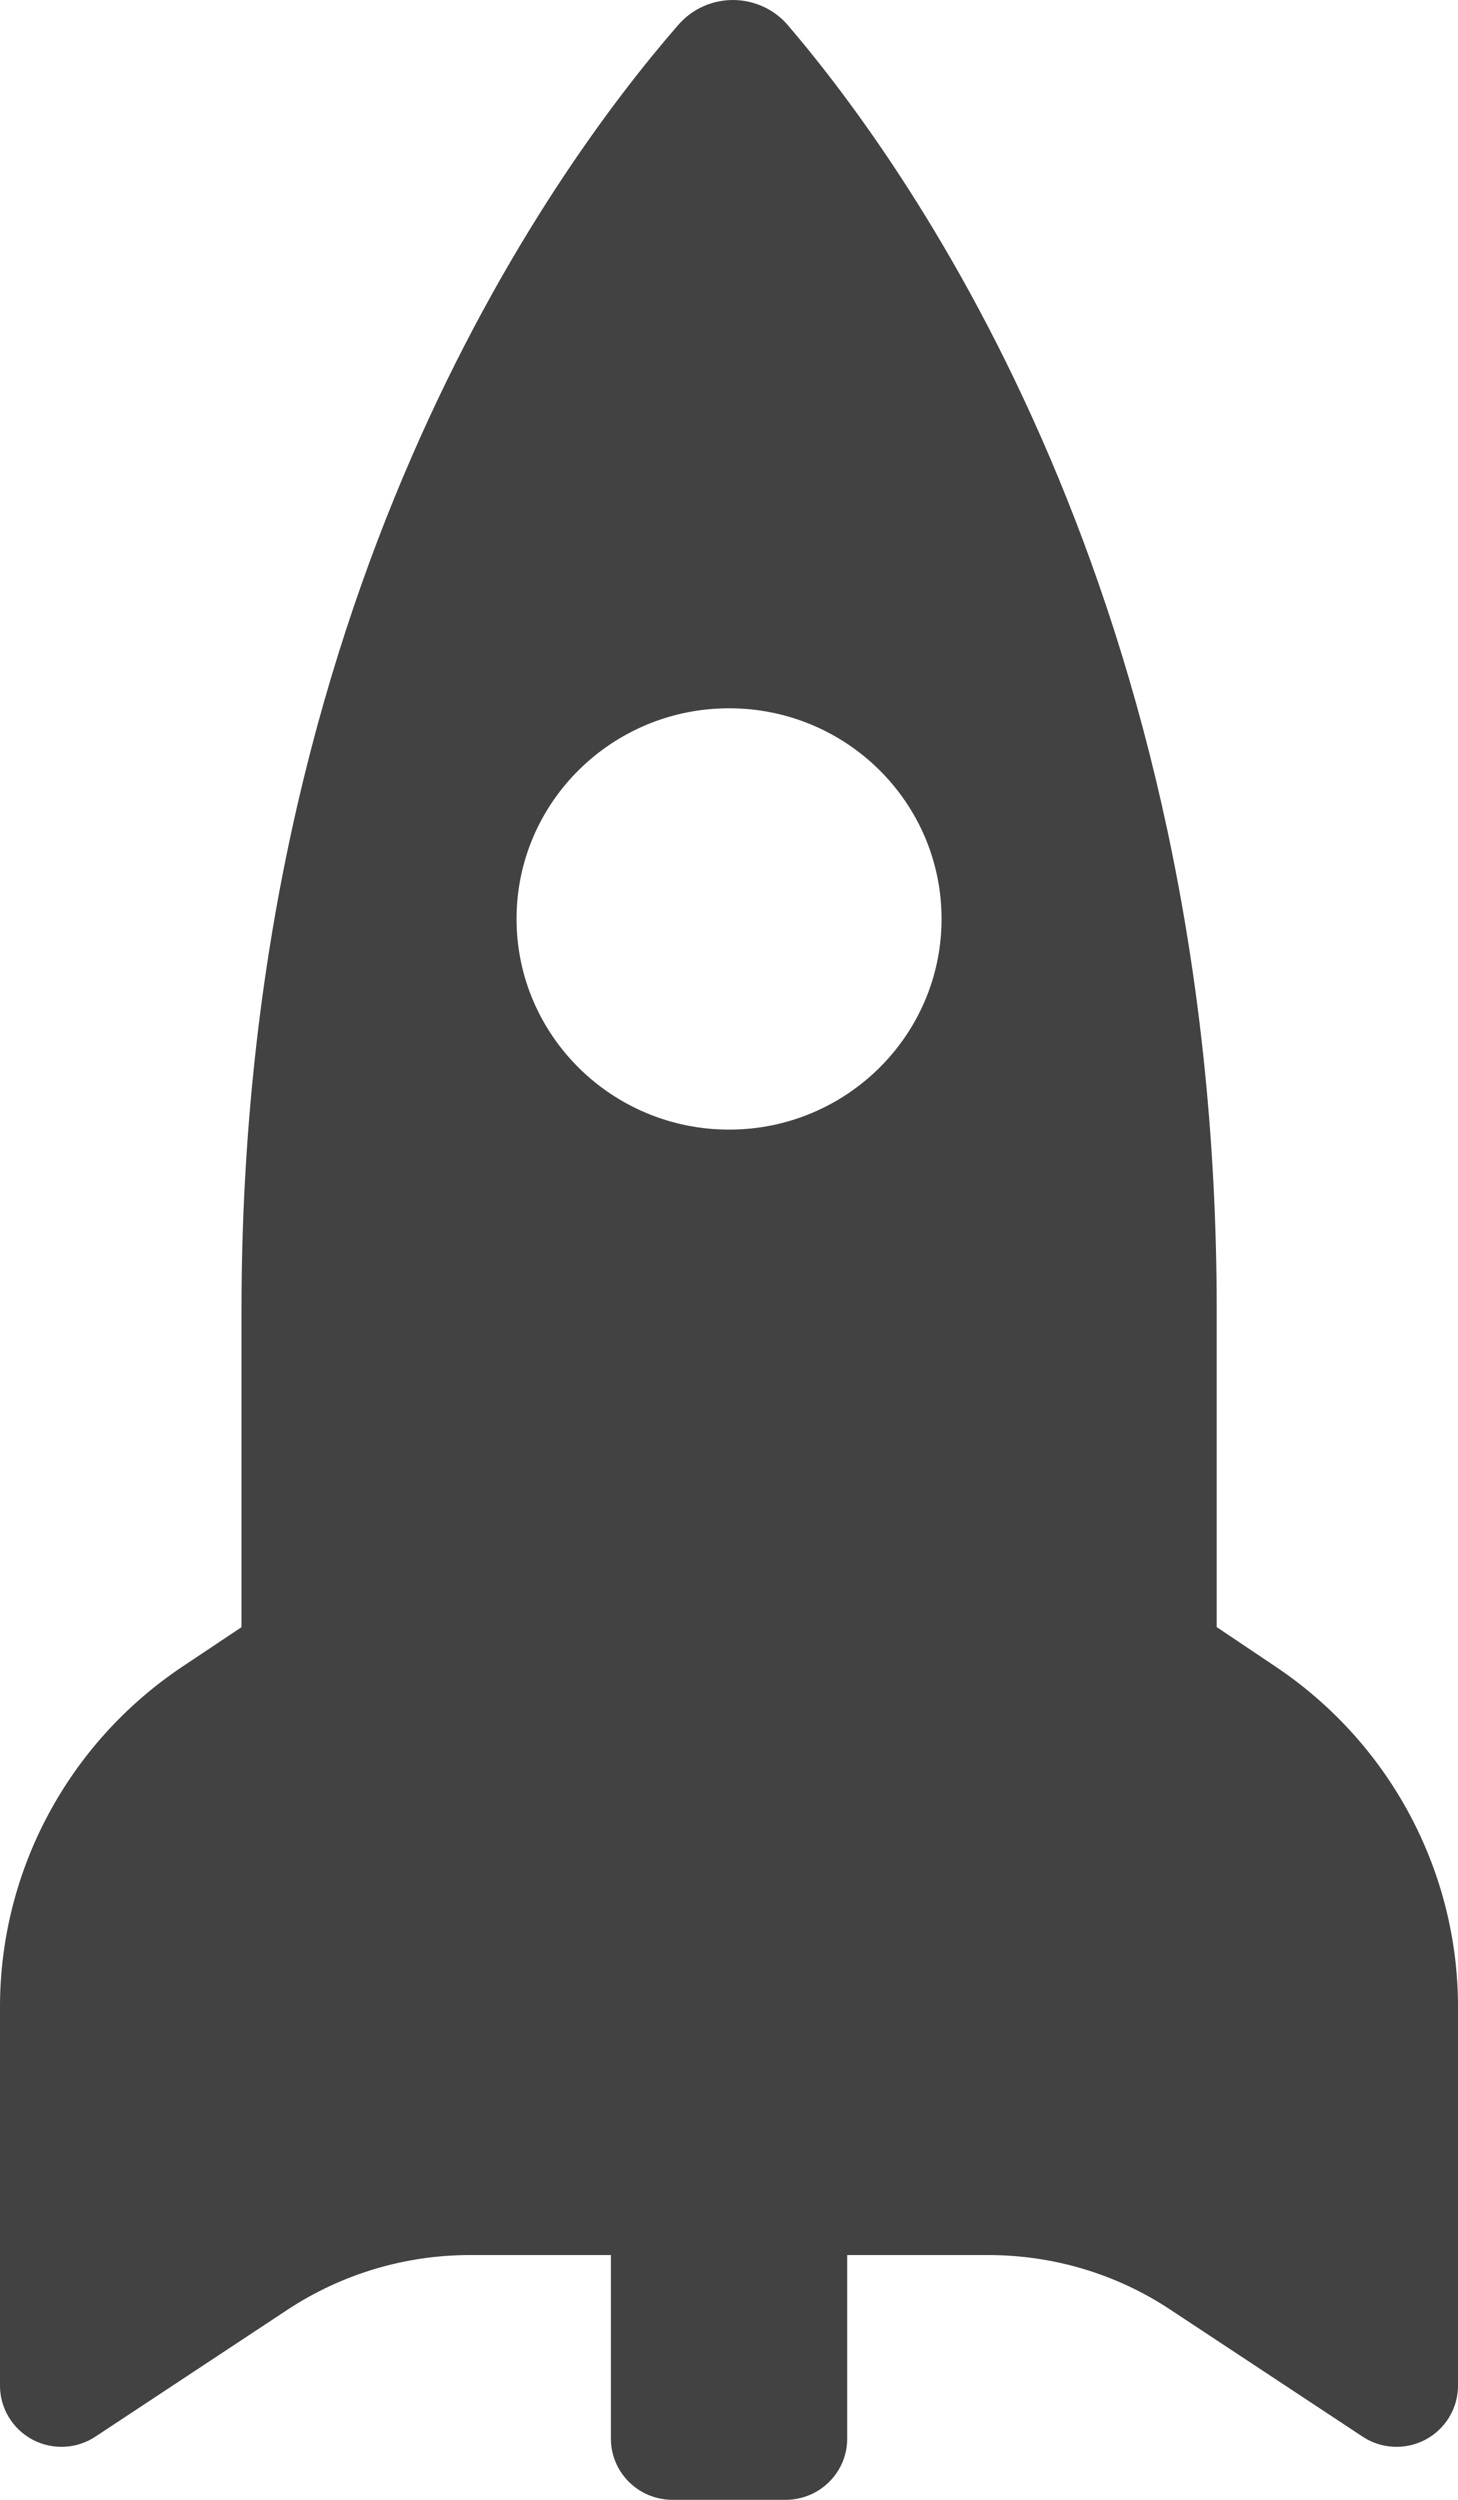 <svg width="14" height="24" viewBox="0 0 14 24" fill="none" xmlns="http://www.w3.org/2000/svg">
<path d="M11.683 15.621V12.573C11.683 5.772 8.781 1.664 7.567 0.244C7.437 0.09 7.244 0.002 7.042 5.08265e-06C6.838 -0.001 6.646 0.086 6.513 0.239C5.279 1.657 2.319 5.766 2.319 12.573V15.622L1.751 16.001C0.657 16.733 0 17.957 0 19.267V22.905C0 23.12 0.12 23.32 0.312 23.422C0.504 23.524 0.737 23.513 0.918 23.392L2.762 22.174C3.28 21.833 3.888 21.65 4.51 21.65H5.866V23.413C5.866 23.737 6.131 24 6.457 24H7.543C7.87 24 8.135 23.737 8.135 23.413V21.65H9.49C10.112 21.65 10.721 21.831 11.239 22.175L13.082 23.392C13.263 23.513 13.496 23.524 13.688 23.422C13.88 23.32 14 23.12 14 22.905V19.267C14 17.959 13.343 16.734 12.249 16.001L11.683 15.621ZM7.001 10.845C5.875 10.845 4.96 9.939 4.96 8.822C4.96 7.705 5.875 6.8 7.001 6.8C8.127 6.8 9.041 7.705 9.041 8.822C9.041 9.939 8.127 10.845 7.001 10.845Z" fill="#424242"/>
</svg>

